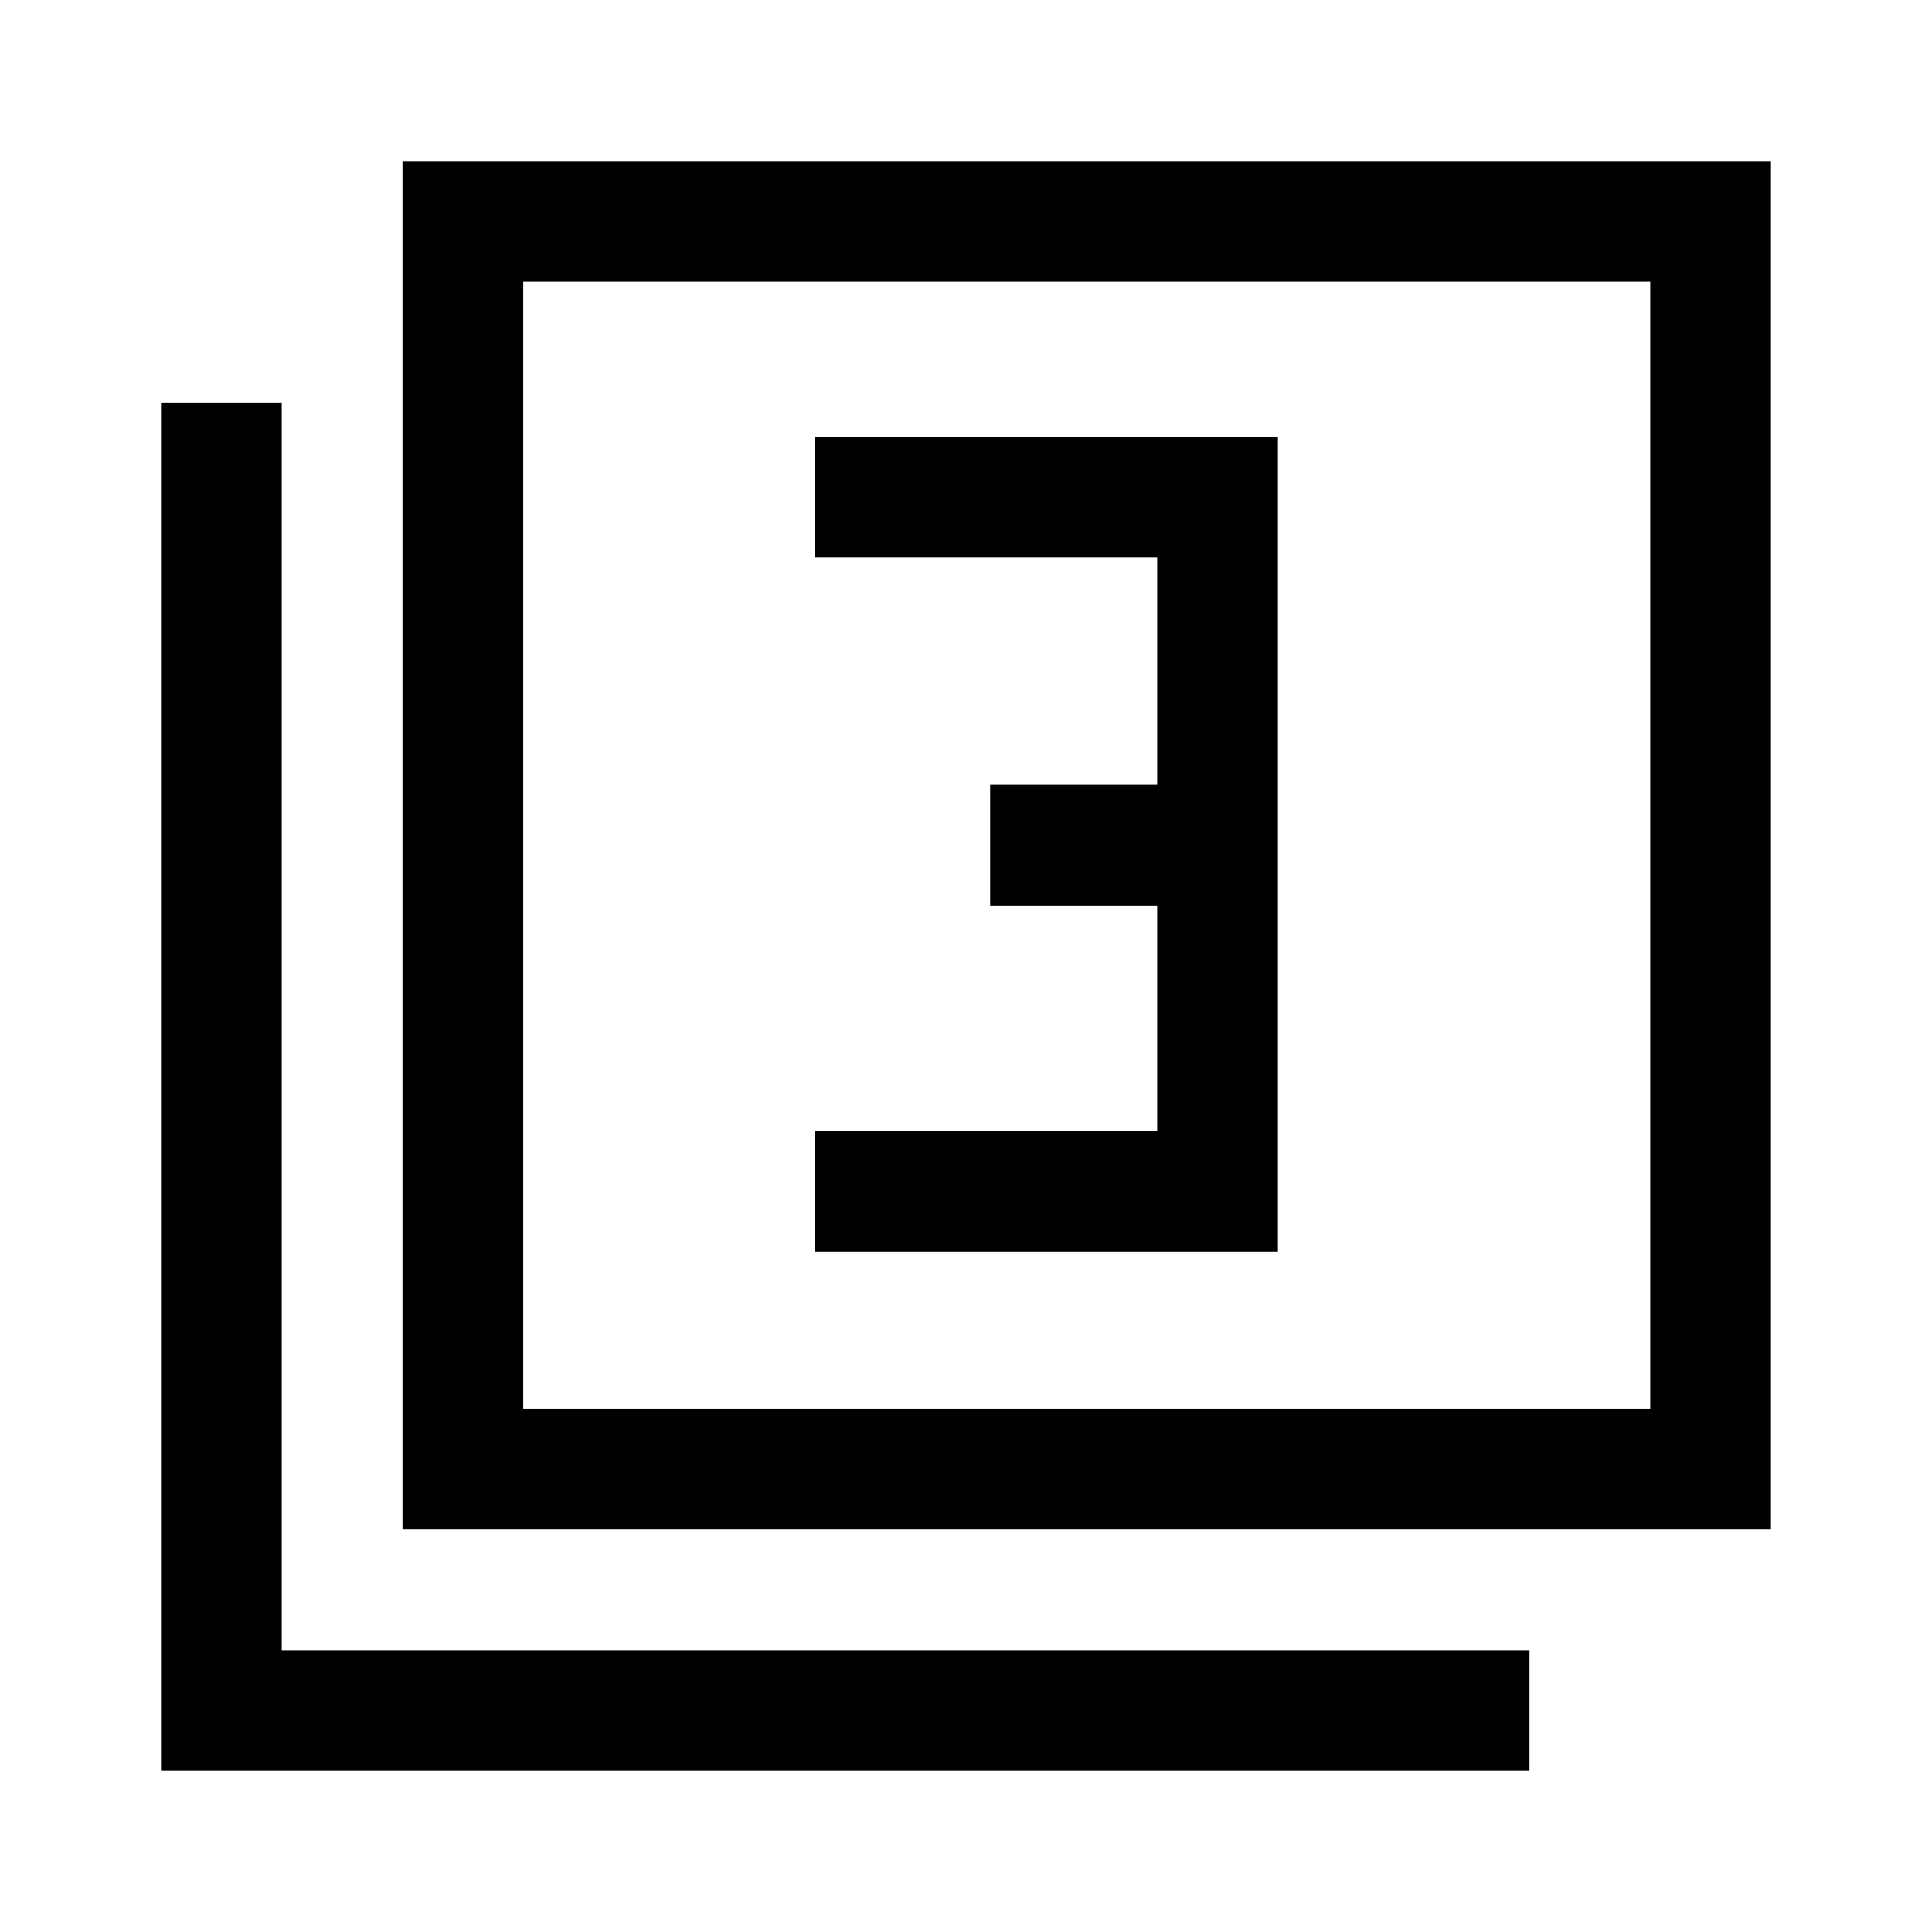 <svg xmlns="http://www.w3.org/2000/svg" width="48" height="48" viewBox="0 -960 960 960"><path d="M405-338h230v-405H405v60h170v113h-83v60h83v112H405v60ZM200-200v-680h680v680H200Zm60-60h560v-560H260v560ZM80-80v-680h60v620h620v60H80Zm180-180v-560 560Z"/></svg>